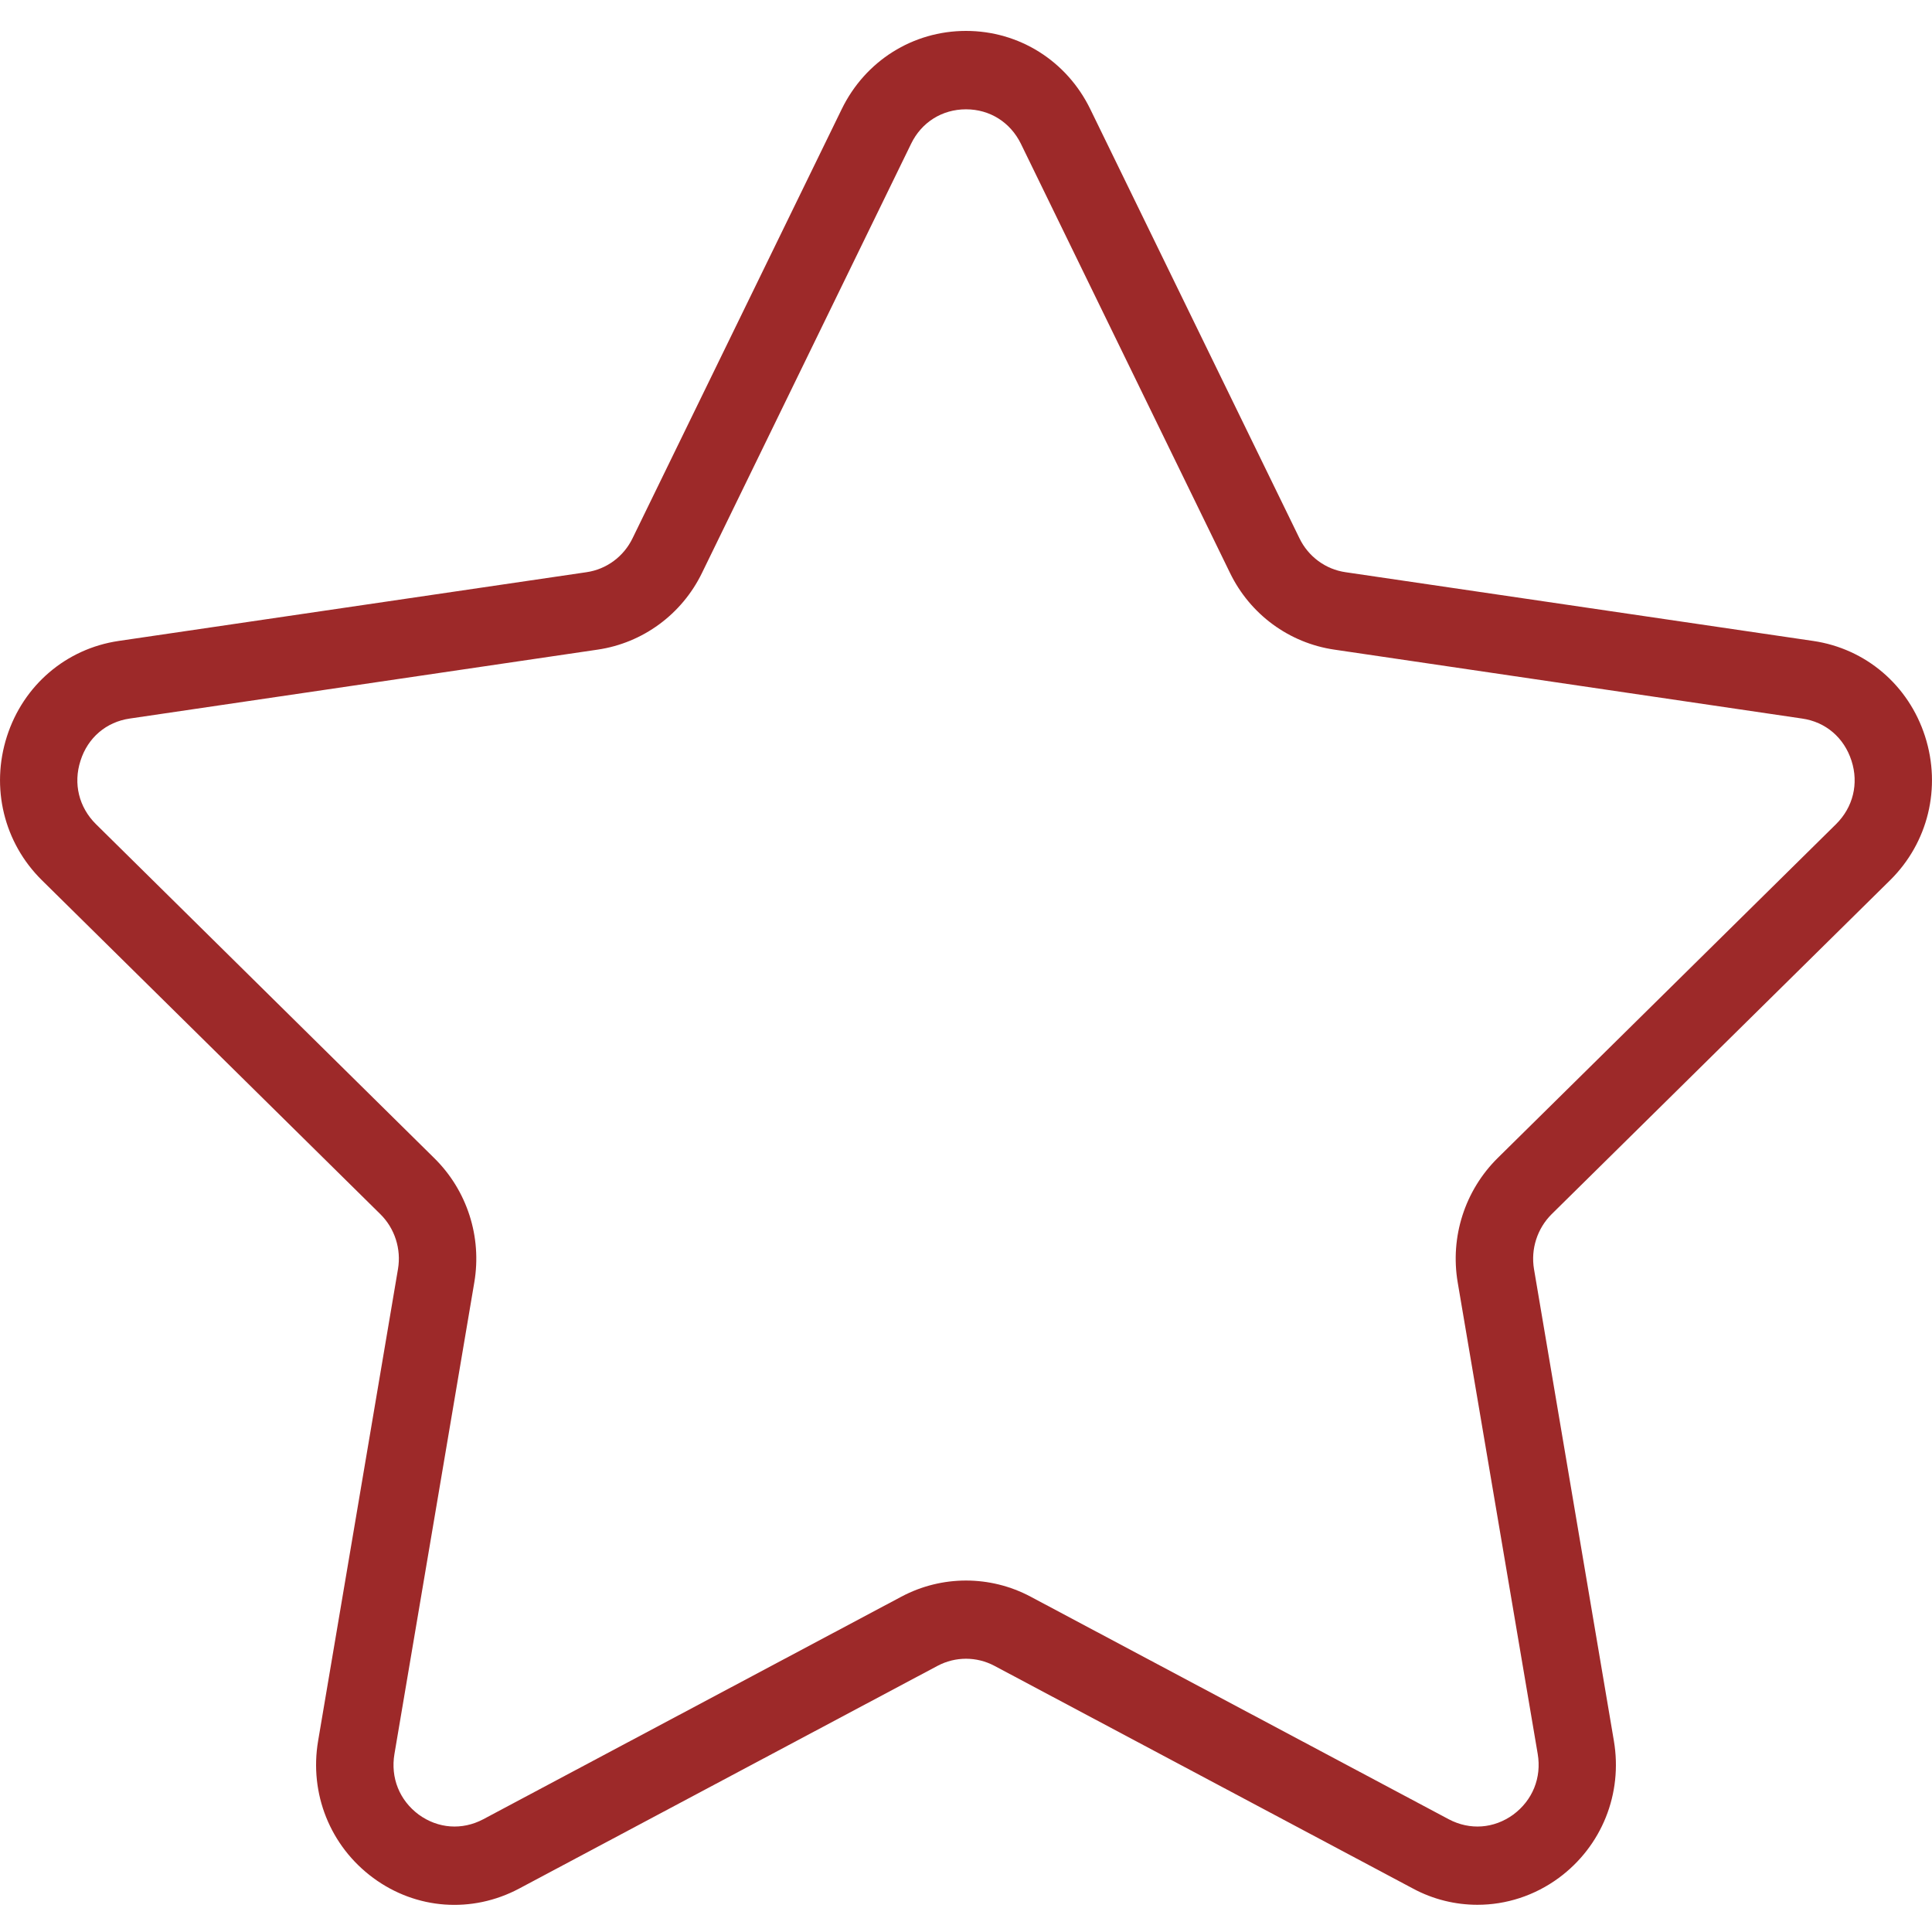 <svg width="12" height="12" viewBox="0 0 12 12" fill="none" xmlns="http://www.w3.org/2000/svg">
<path d="M11.74 5.467C11.976 5.234 12.059 4.892 11.957 4.574C11.855 4.256 11.589 4.029 11.262 3.981L8.357 3.554C8.233 3.536 8.126 3.457 8.071 3.343L6.772 0.678C6.626 0.378 6.33 0.192 6 0.192C5.67 0.192 5.374 0.378 5.228 0.678L3.929 3.343C3.874 3.457 3.767 3.536 3.643 3.554L0.737 3.981C0.411 4.029 0.145 4.256 0.043 4.574C-0.059 4.892 0.024 5.234 0.26 5.467L2.363 7.542C2.452 7.63 2.493 7.758 2.472 7.882L1.976 10.812C1.92 11.141 2.051 11.467 2.318 11.664C2.585 11.861 2.932 11.886 3.225 11.73L5.823 10.347C5.934 10.288 6.066 10.288 6.177 10.347L8.776 11.73C8.902 11.798 9.04 11.831 9.177 11.831C9.354 11.831 9.531 11.775 9.682 11.664C9.949 11.467 10.08 11.141 10.024 10.812L9.528 7.883C9.507 7.758 9.548 7.631 9.637 7.542L11.74 5.467ZM9.054 7.965L9.551 10.894C9.576 11.042 9.519 11.182 9.399 11.271C9.279 11.358 9.13 11.369 8.999 11.3L6.401 9.917C6.275 9.85 6.137 9.817 6 9.817C5.863 9.817 5.725 9.85 5.599 9.917L3.001 11.3C2.87 11.369 2.721 11.358 2.601 11.271C2.481 11.182 2.425 11.042 2.45 10.894L2.946 7.965C2.994 7.682 2.901 7.394 2.698 7.194L0.596 5.119C0.49 5.014 0.454 4.867 0.5 4.725C0.545 4.582 0.66 4.484 0.806 4.463L3.712 4.035C3.992 3.994 4.235 3.816 4.36 3.559L5.659 0.893C5.724 0.759 5.852 0.679 6 0.679C6.148 0.679 6.275 0.759 6.341 0.893L7.64 3.559C7.765 3.816 8.007 3.994 8.288 4.035L11.193 4.463C11.34 4.484 11.454 4.582 11.5 4.725C11.546 4.867 11.51 5.014 11.404 5.119L9.302 7.193C9.099 7.394 9.006 7.682 9.054 7.965Z" fill="#9D2929"/>
</svg>
